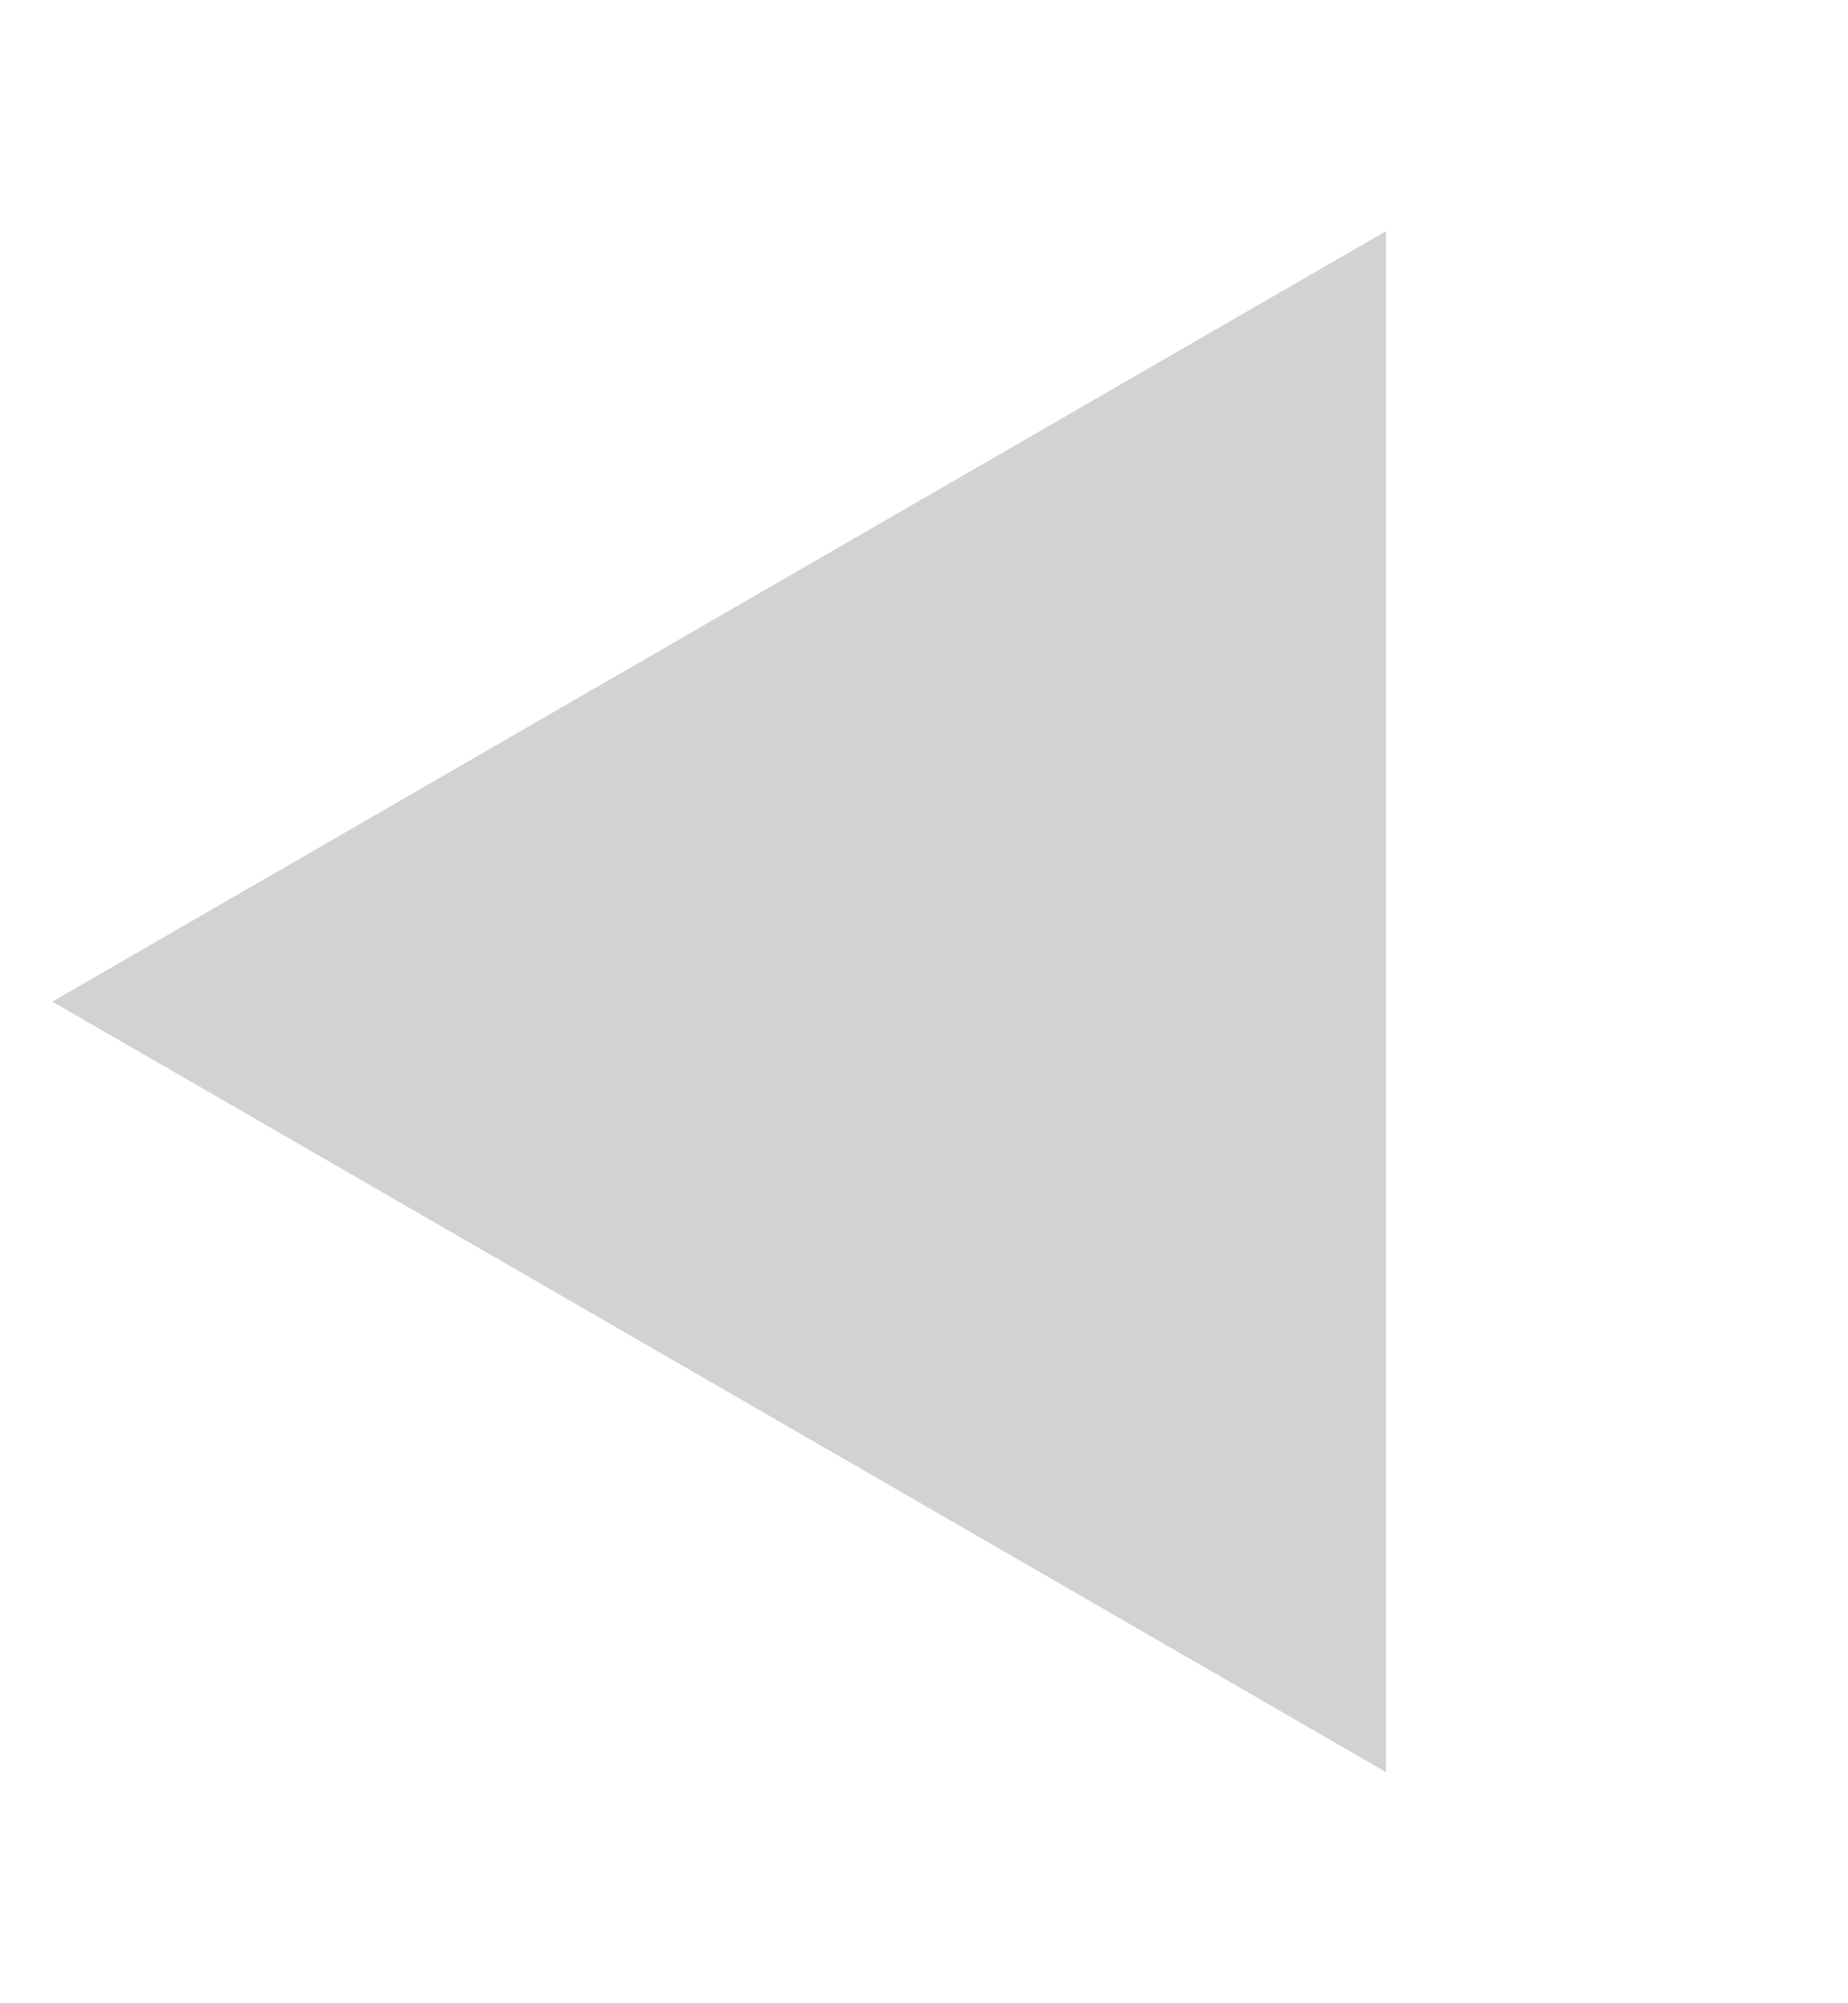 <?xml version="1.0" encoding="UTF-8" standalone="no"?>
<!-- Created with Inkscape (http://www.inkscape.org/) -->

<svg
   xmlns:dc="http://purl.org/dc/elements/1.1/"
   xmlns:cc="http://creativecommons.org/ns#"
   xmlns:rdf="http://www.w3.org/1999/02/22-rdf-syntax-ns#"
   xmlns:svg="http://www.w3.org/2000/svg"
   xmlns="http://www.w3.org/2000/svg"
   version="1.1"
   width="12"
   height="13"
   id="svg3276">
  <defs
     id="defs3282" />
  <path
     d="M 0.34,6.5 9,11.5 l 0,-10 z"
     id="path3278"
     style="fill:#d2d2d2" />
</svg>
